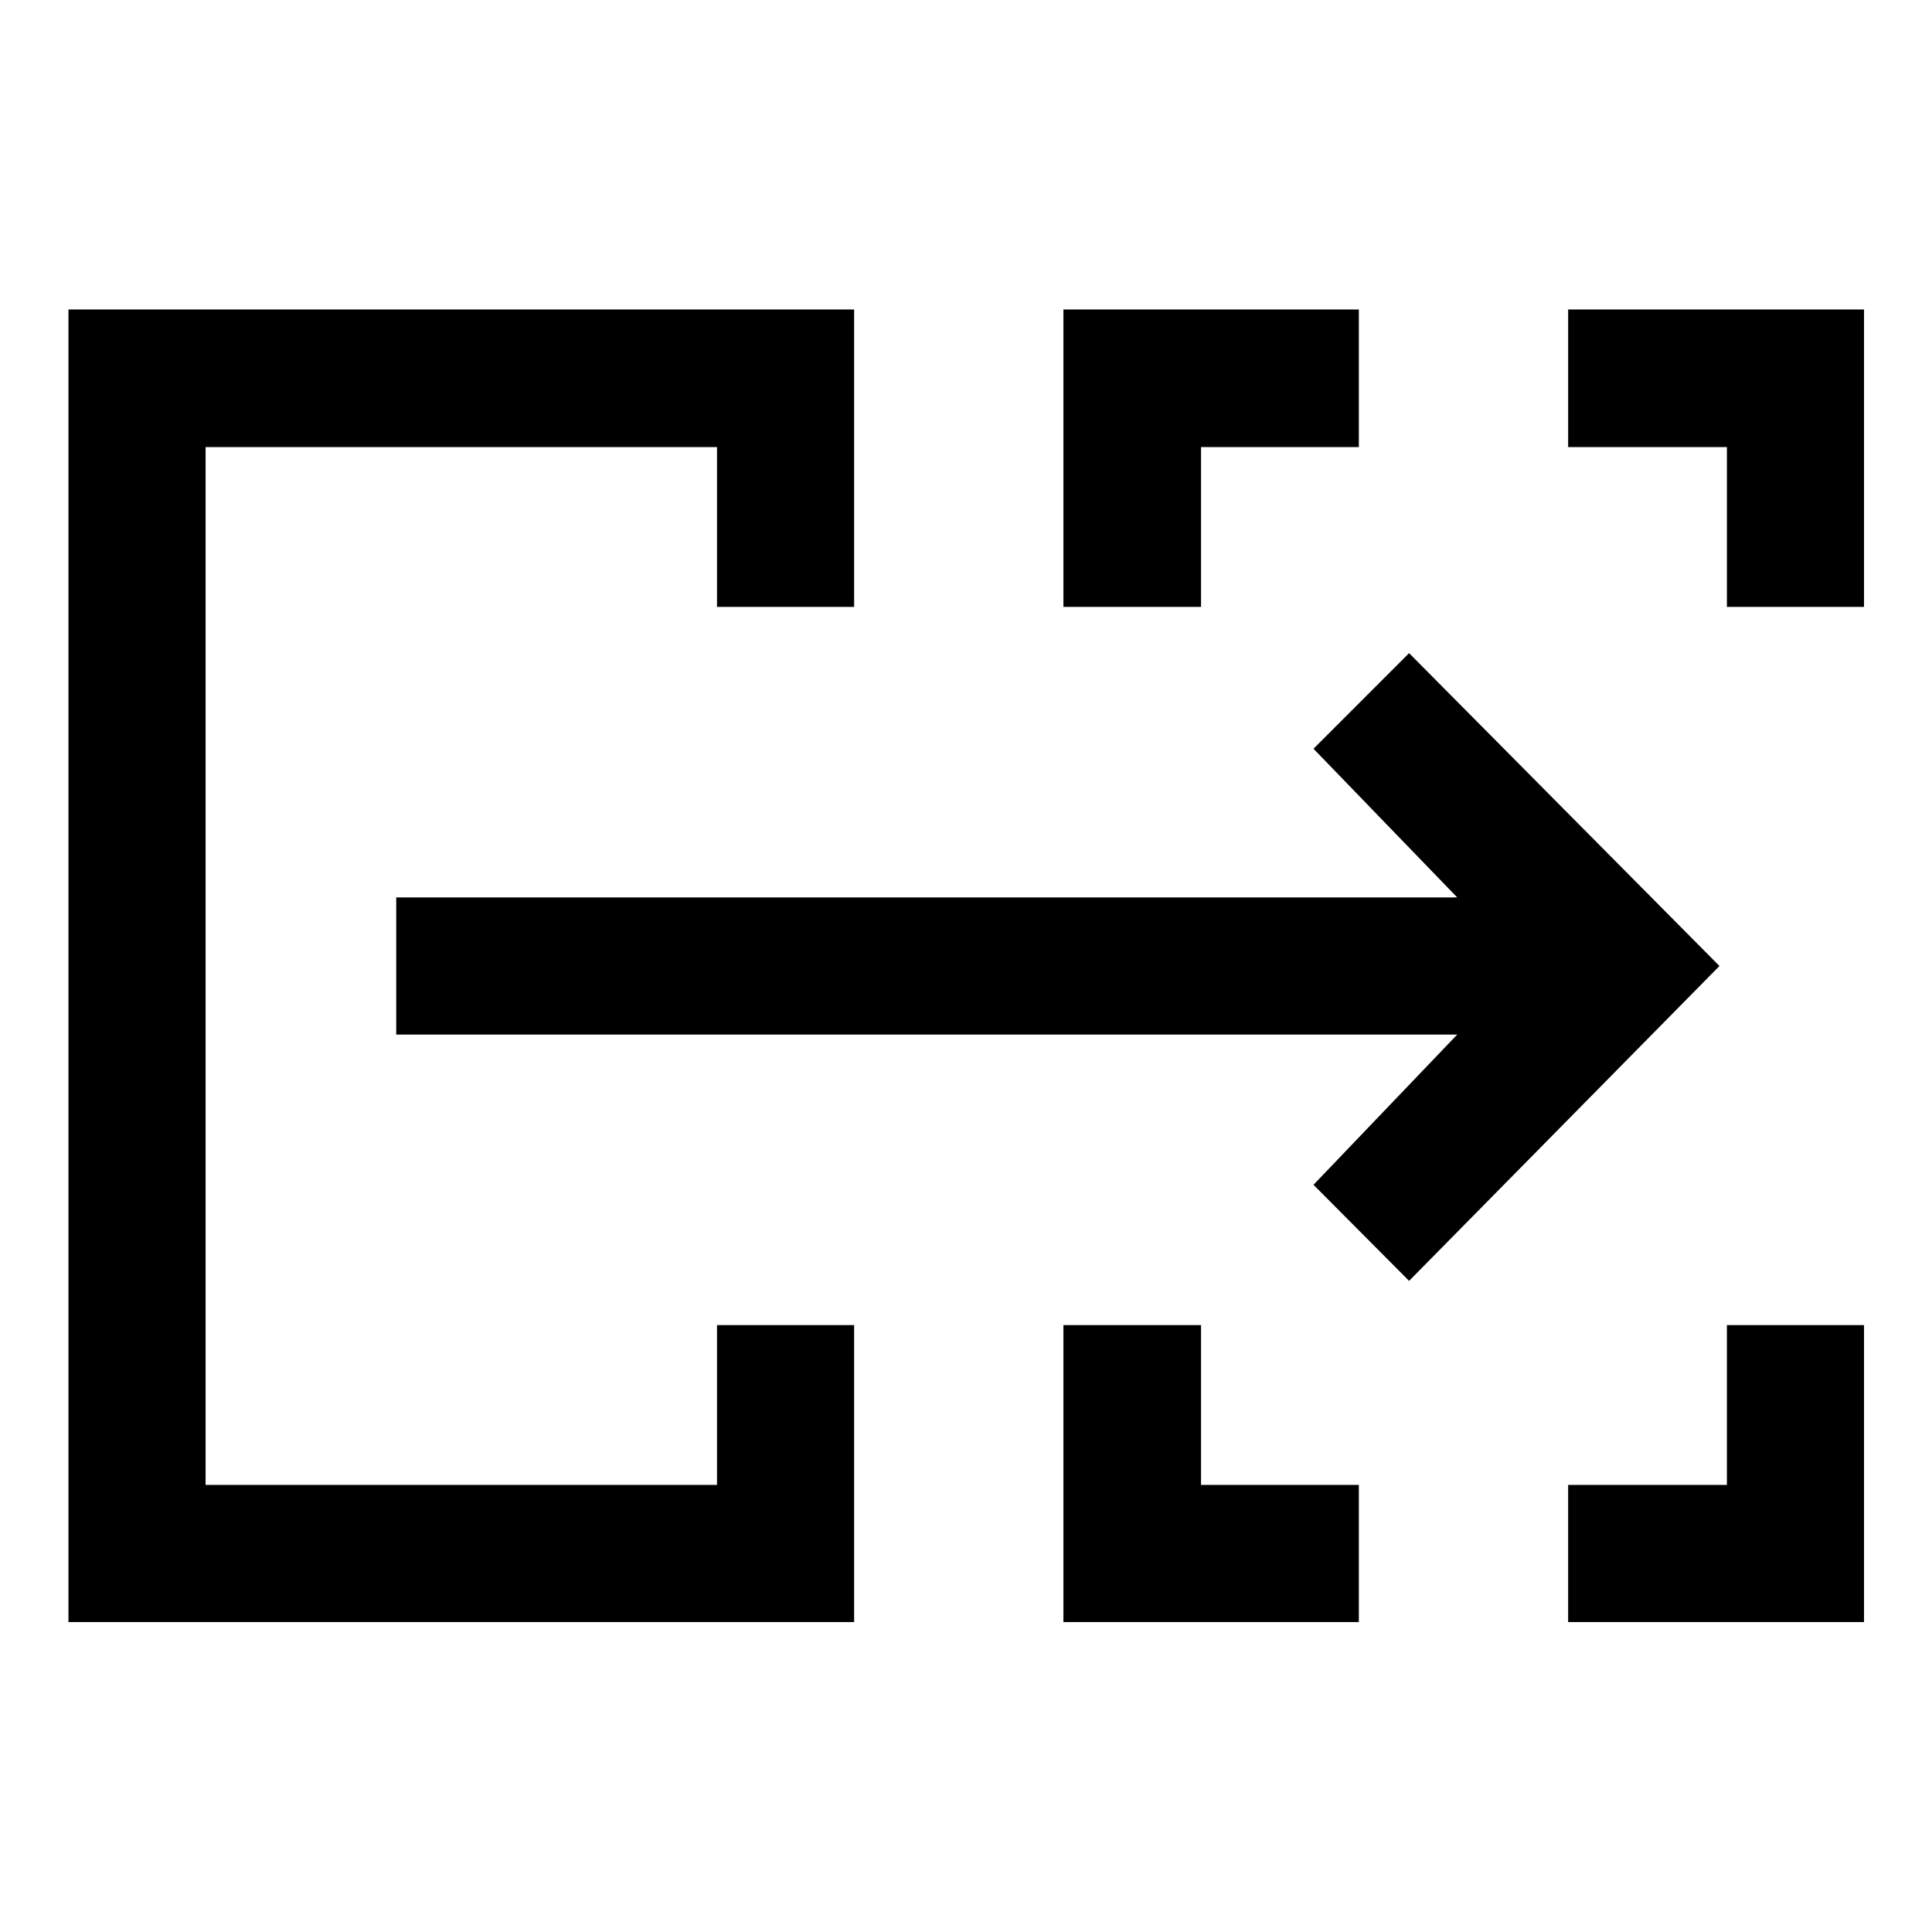 <svg xmlns="http://www.w3.org/2000/svg" width="48" height="48" viewBox="0 -960 960 960"><path d="M34.02-154.02v-652.2h390.39v147.79h-68.13v-79.42H102.15v515.7h254.13v-79.42h68.13v147.55H34.02Zm494.39 0v-147.55h68.37v79.42h78.42v68.13H528.41Zm250.79 0v-68.13h78.89v-79.42h68.13v147.55H779.2ZM528.41-658.43v-147.79H675.2v68.37h-78.42v79.42h-68.37Zm329.68 0v-79.42H779.2v-68.37h147.02v147.79h-68.13ZM102.15-222.15v-515.7 515.7Zm598.02-101.39-47.5-47.74 71.42-74.65h-527.2v-68.14h527.2l-71.42-73.89 47.5-47.5L854.39-480 700.17-323.54Z"/></svg>